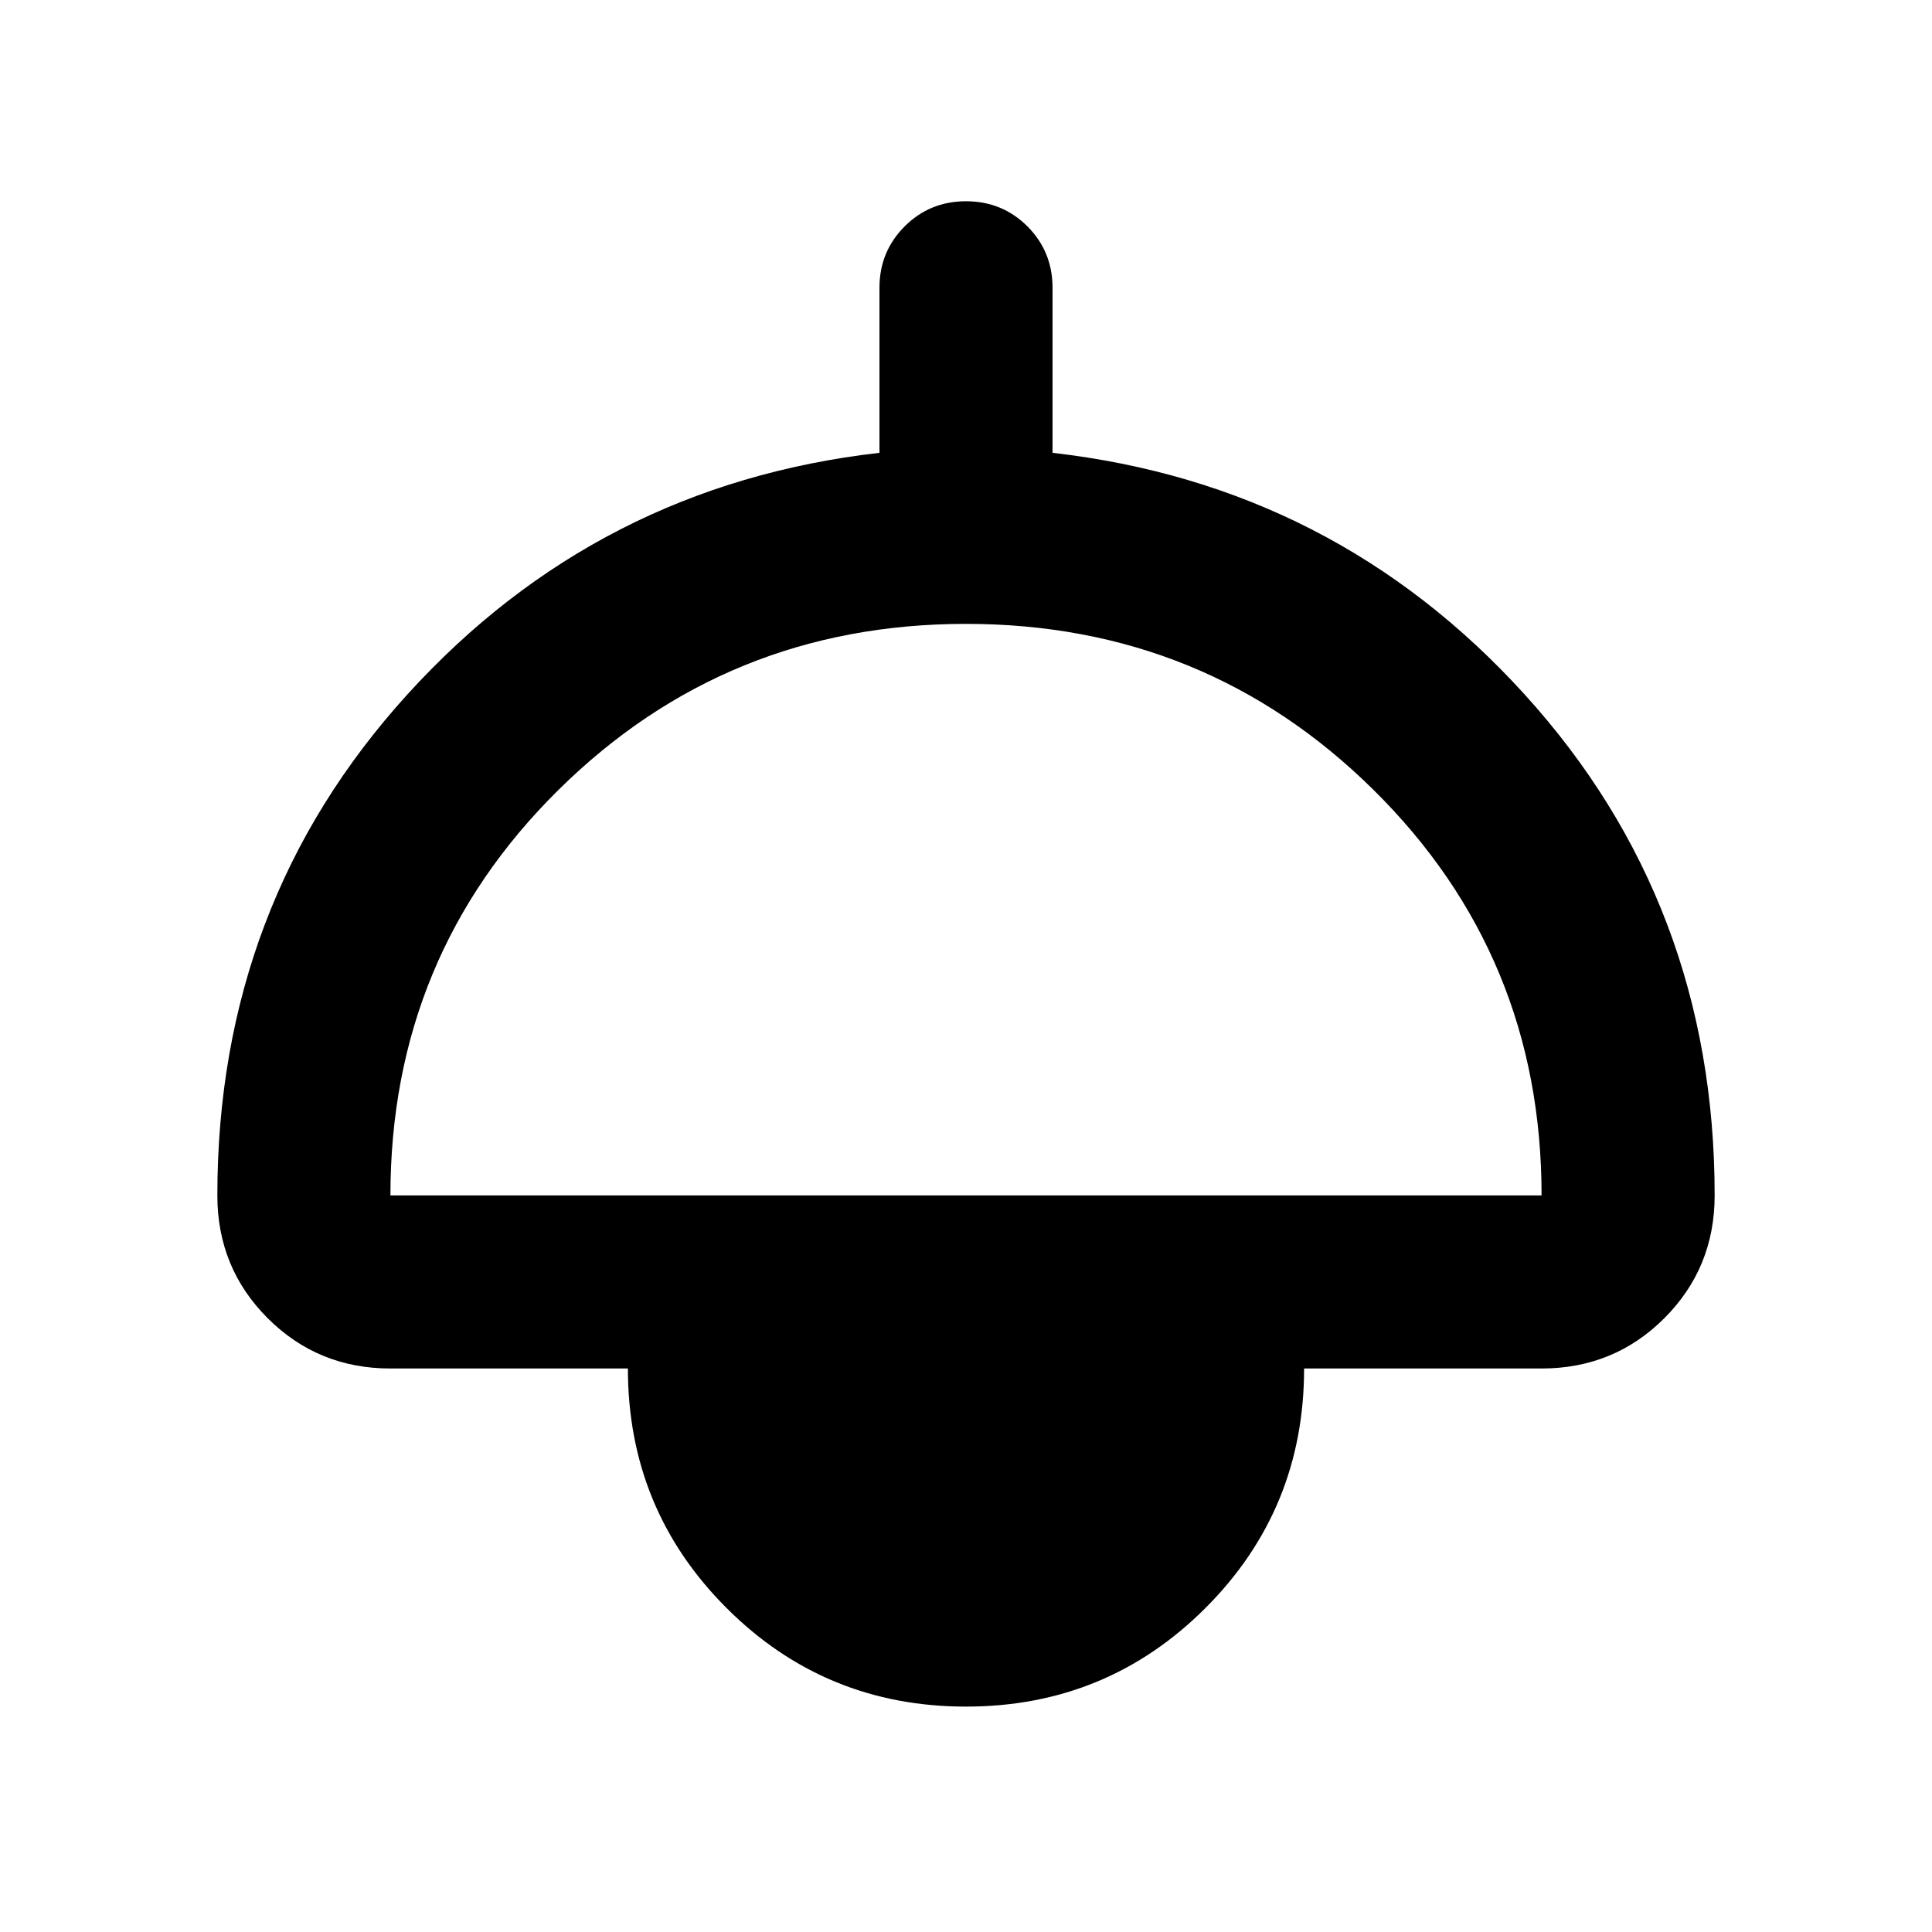 <svg xmlns="http://www.w3.org/2000/svg" height="24" width="24"><path d="M12 21.2q-1.75 0-2.975-1.225T7.8 17H4.85q-.9 0-1.525-.625Q2.7 15.75 2.7 14.85q0-3.625 2.362-6.225 2.363-2.6 5.863-3v-2.05q0-.45.313-.763Q11.55 2.5 12 2.5t.763.312q.312.313.312.763v2.05q3.5.4 5.863 3 2.362 2.6 2.362 6.225 0 .9-.625 1.525Q20.05 17 19.15 17H16.2q0 1.75-1.225 2.975T12 21.2Zm-7.15-6.35h14.3q0-2.975-2.088-5.038Q14.975 7.75 12 7.75T6.938 9.812Q4.85 11.875 4.85 14.85Z"/></svg>
